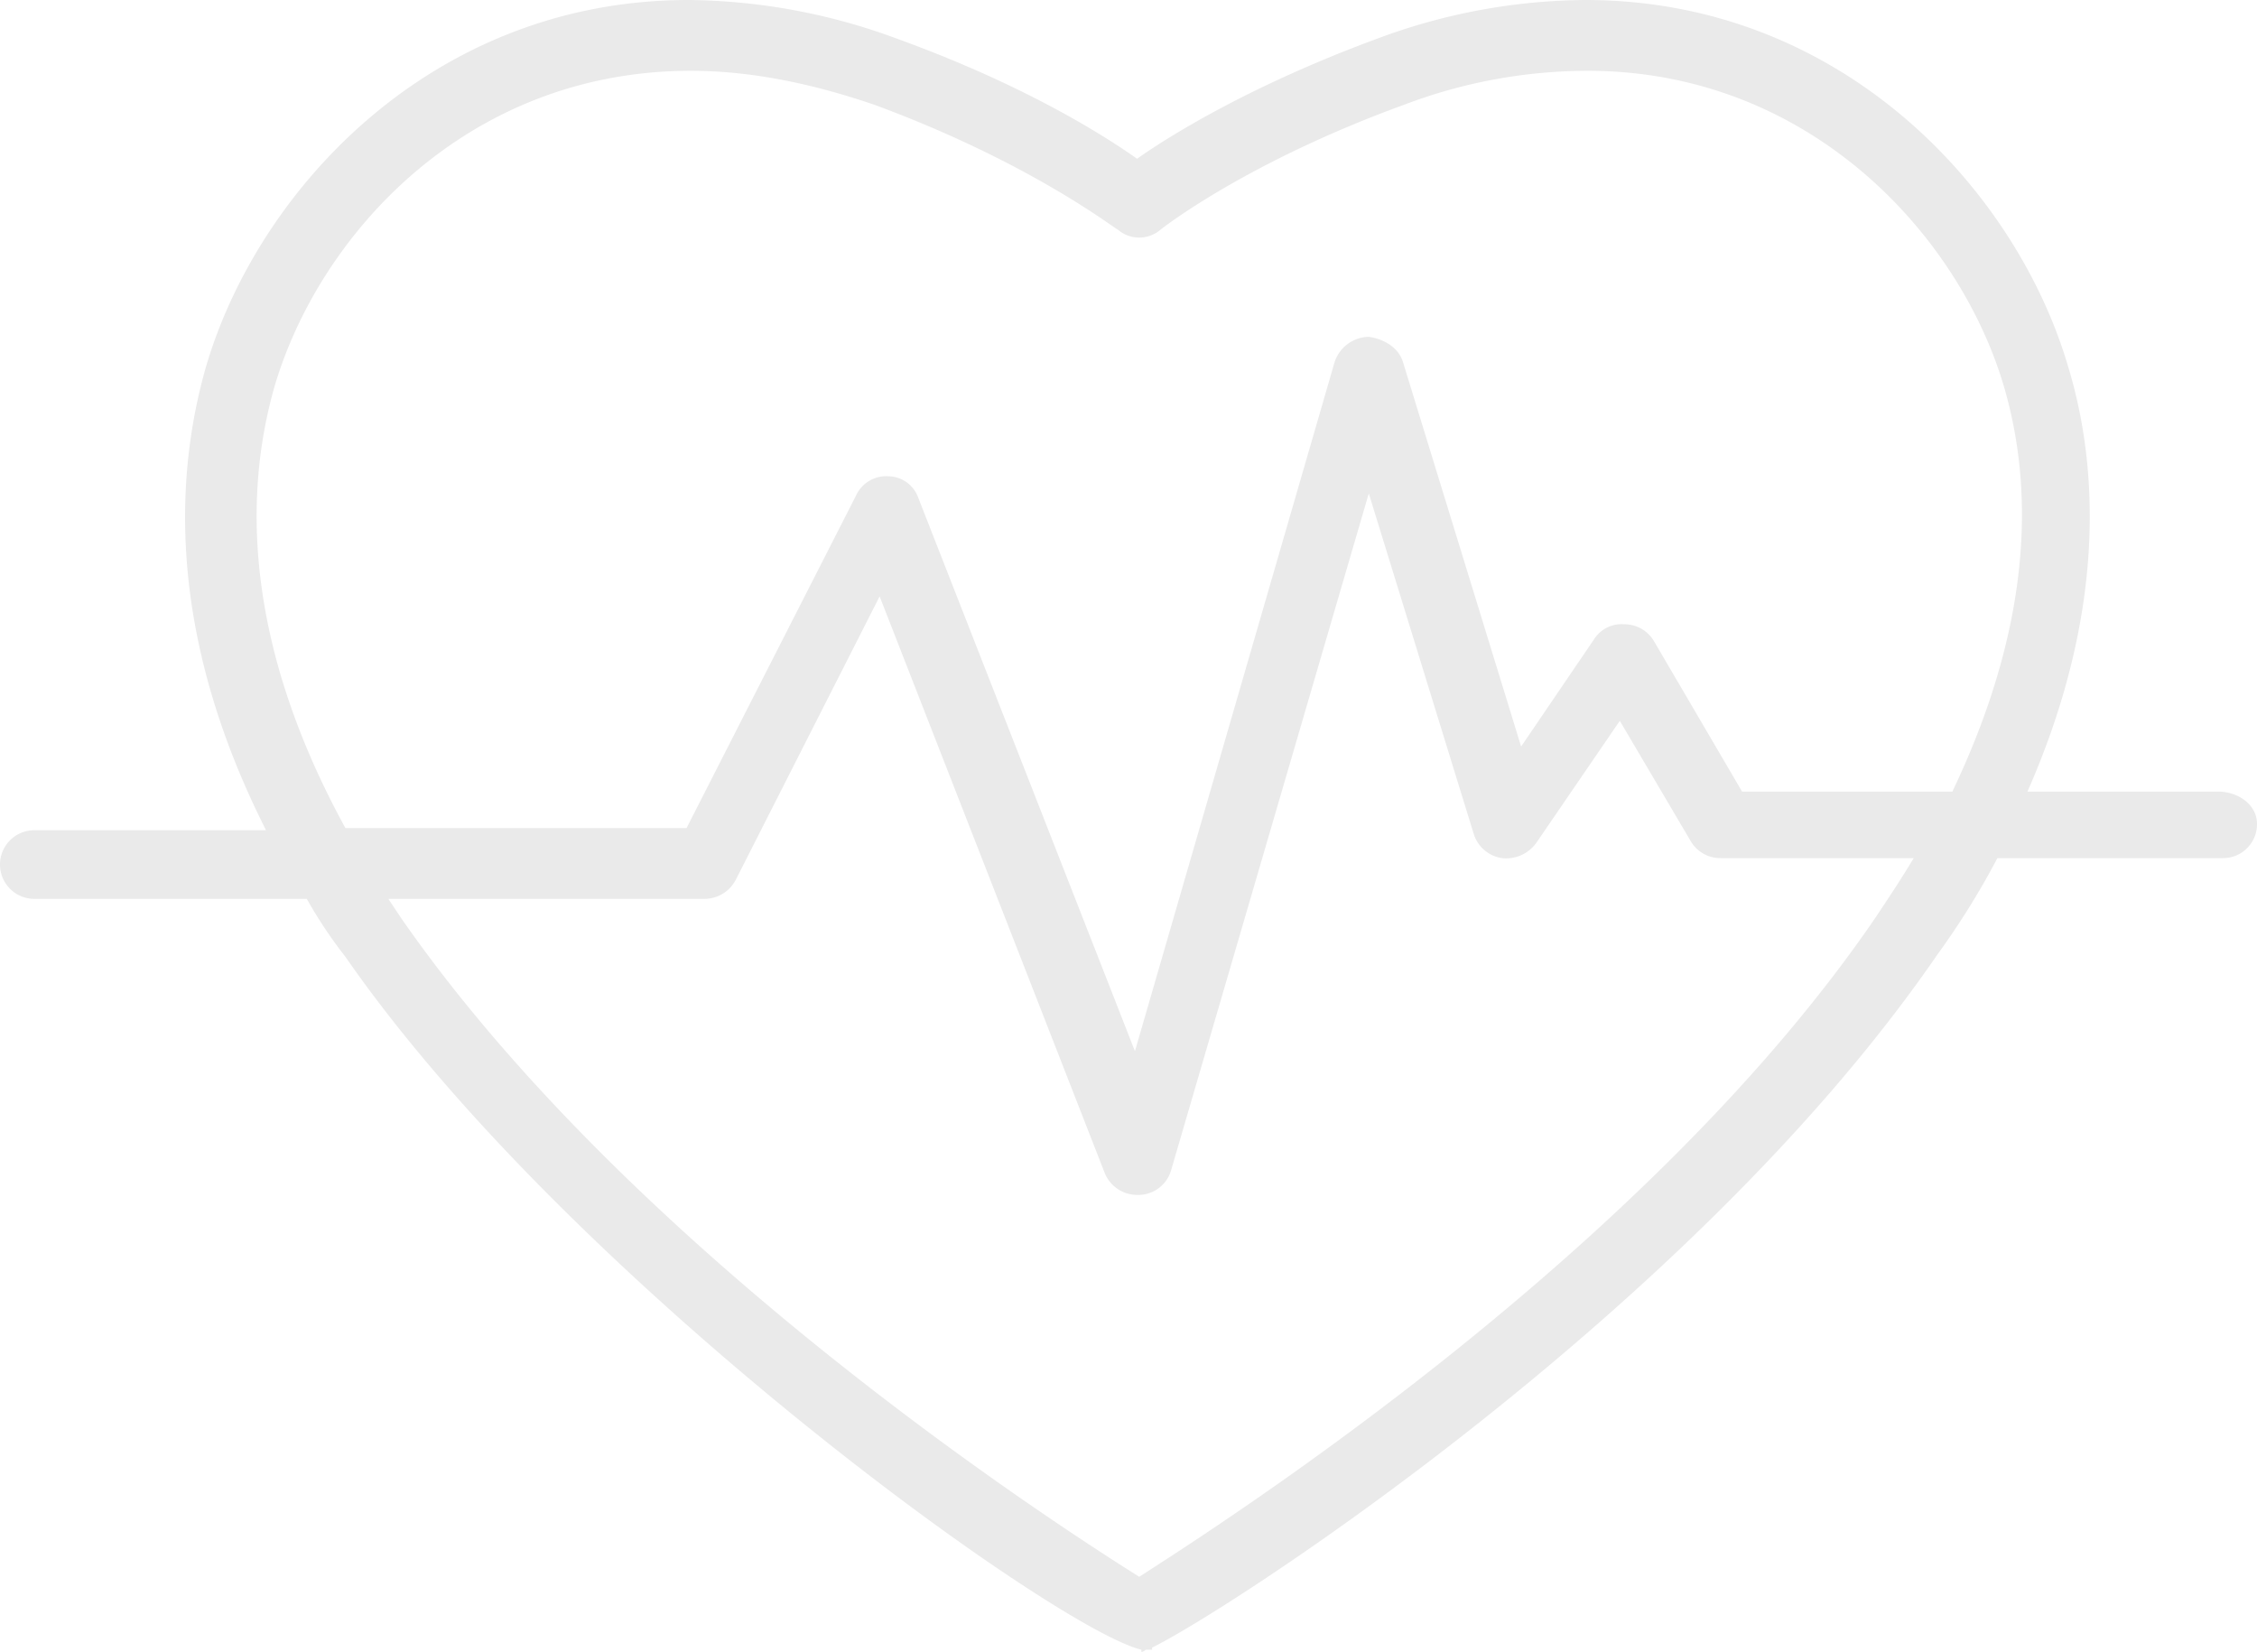 <svg xmlns="http://www.w3.org/2000/svg" width="420.8" height="308" viewBox="0 0 420.8 308">
  <path id="Path_232" data-name="Path 232" d="M413.6,204H378c14.8-33.6,13.2-60.8,7.6-79.2-9.6-32.8-42-68.4-90-68.4a112.525,112.525,0,0,0-38.8,7.2C234,72,218.8,81.2,212,86c-6.8-4.8-21.6-14-44.8-22.4a114.247,114.247,0,0,0-38.8-7.2c-48,0-80.4,35.6-90,68.4-5.6,19.6-7.6,49.2,11.2,86.4H6.4a6.4,6.4,0,1,0,0,12.8H57.2a84.44,84.44,0,0,0,7.2,10.8C106,294.8,196.4,360,212.8,364v.4a1.239,1.239,0,0,0,.8-.4h1.2v-.4c14-6.8,100.8-62.8,146.4-129.2a147.159,147.159,0,0,0,11.2-18h42a6.318,6.318,0,0,0,6.4-6.4C420.8,206.4,417.2,204,413.6,204Zm-64,23.6c-42.4,62-120.4,112-137.2,122.8-17.2-10.8-94.8-61.2-137.6-122.8L72.4,224h58.8a6.6,6.6,0,0,0,6-3.6L164,167.6l42,107.6a6.55,6.55,0,0,0,6,4h.4a6.371,6.371,0,0,0,6-4.8l36.8-126L274.8,212a6.521,6.521,0,0,0,5.2,4.4,6.926,6.926,0,0,0,6.4-2.8L302,190.8l13.2,22.4a6.384,6.384,0,0,0,5.6,3.2h36C354.4,220.4,352,224,349.6,227.6ZM364,204H324.8l-16.4-28a6.384,6.384,0,0,0-5.6-3.2,6.053,6.053,0,0,0-5.6,2.8l-13.6,20-22-71.6c-.8-2.8-3.6-4.4-6.4-4.8a6.846,6.846,0,0,0-6.4,4.8L211.6,252.4,171.2,149.2a6.016,6.016,0,0,0-5.6-4,6.2,6.2,0,0,0-6,3.6l-31.6,62H64.4c-16-29.2-20.4-57.2-13.2-82.4,8.4-28.4,36-58.8,77.6-58.8,11.2,0,22.8,2.4,34.4,6.4,29.2,10.8,44.8,23.2,45.2,23.2a6.083,6.083,0,0,0,8,0S232,86.8,261.6,76A96.7,96.7,0,0,1,296,69.6c41.2,0,69.2,30.4,77.6,58.8C380.4,151.6,376.8,177.2,364,204Z" transform="translate(0 -56.4)" fill="#eaeaea"/>
</svg>
